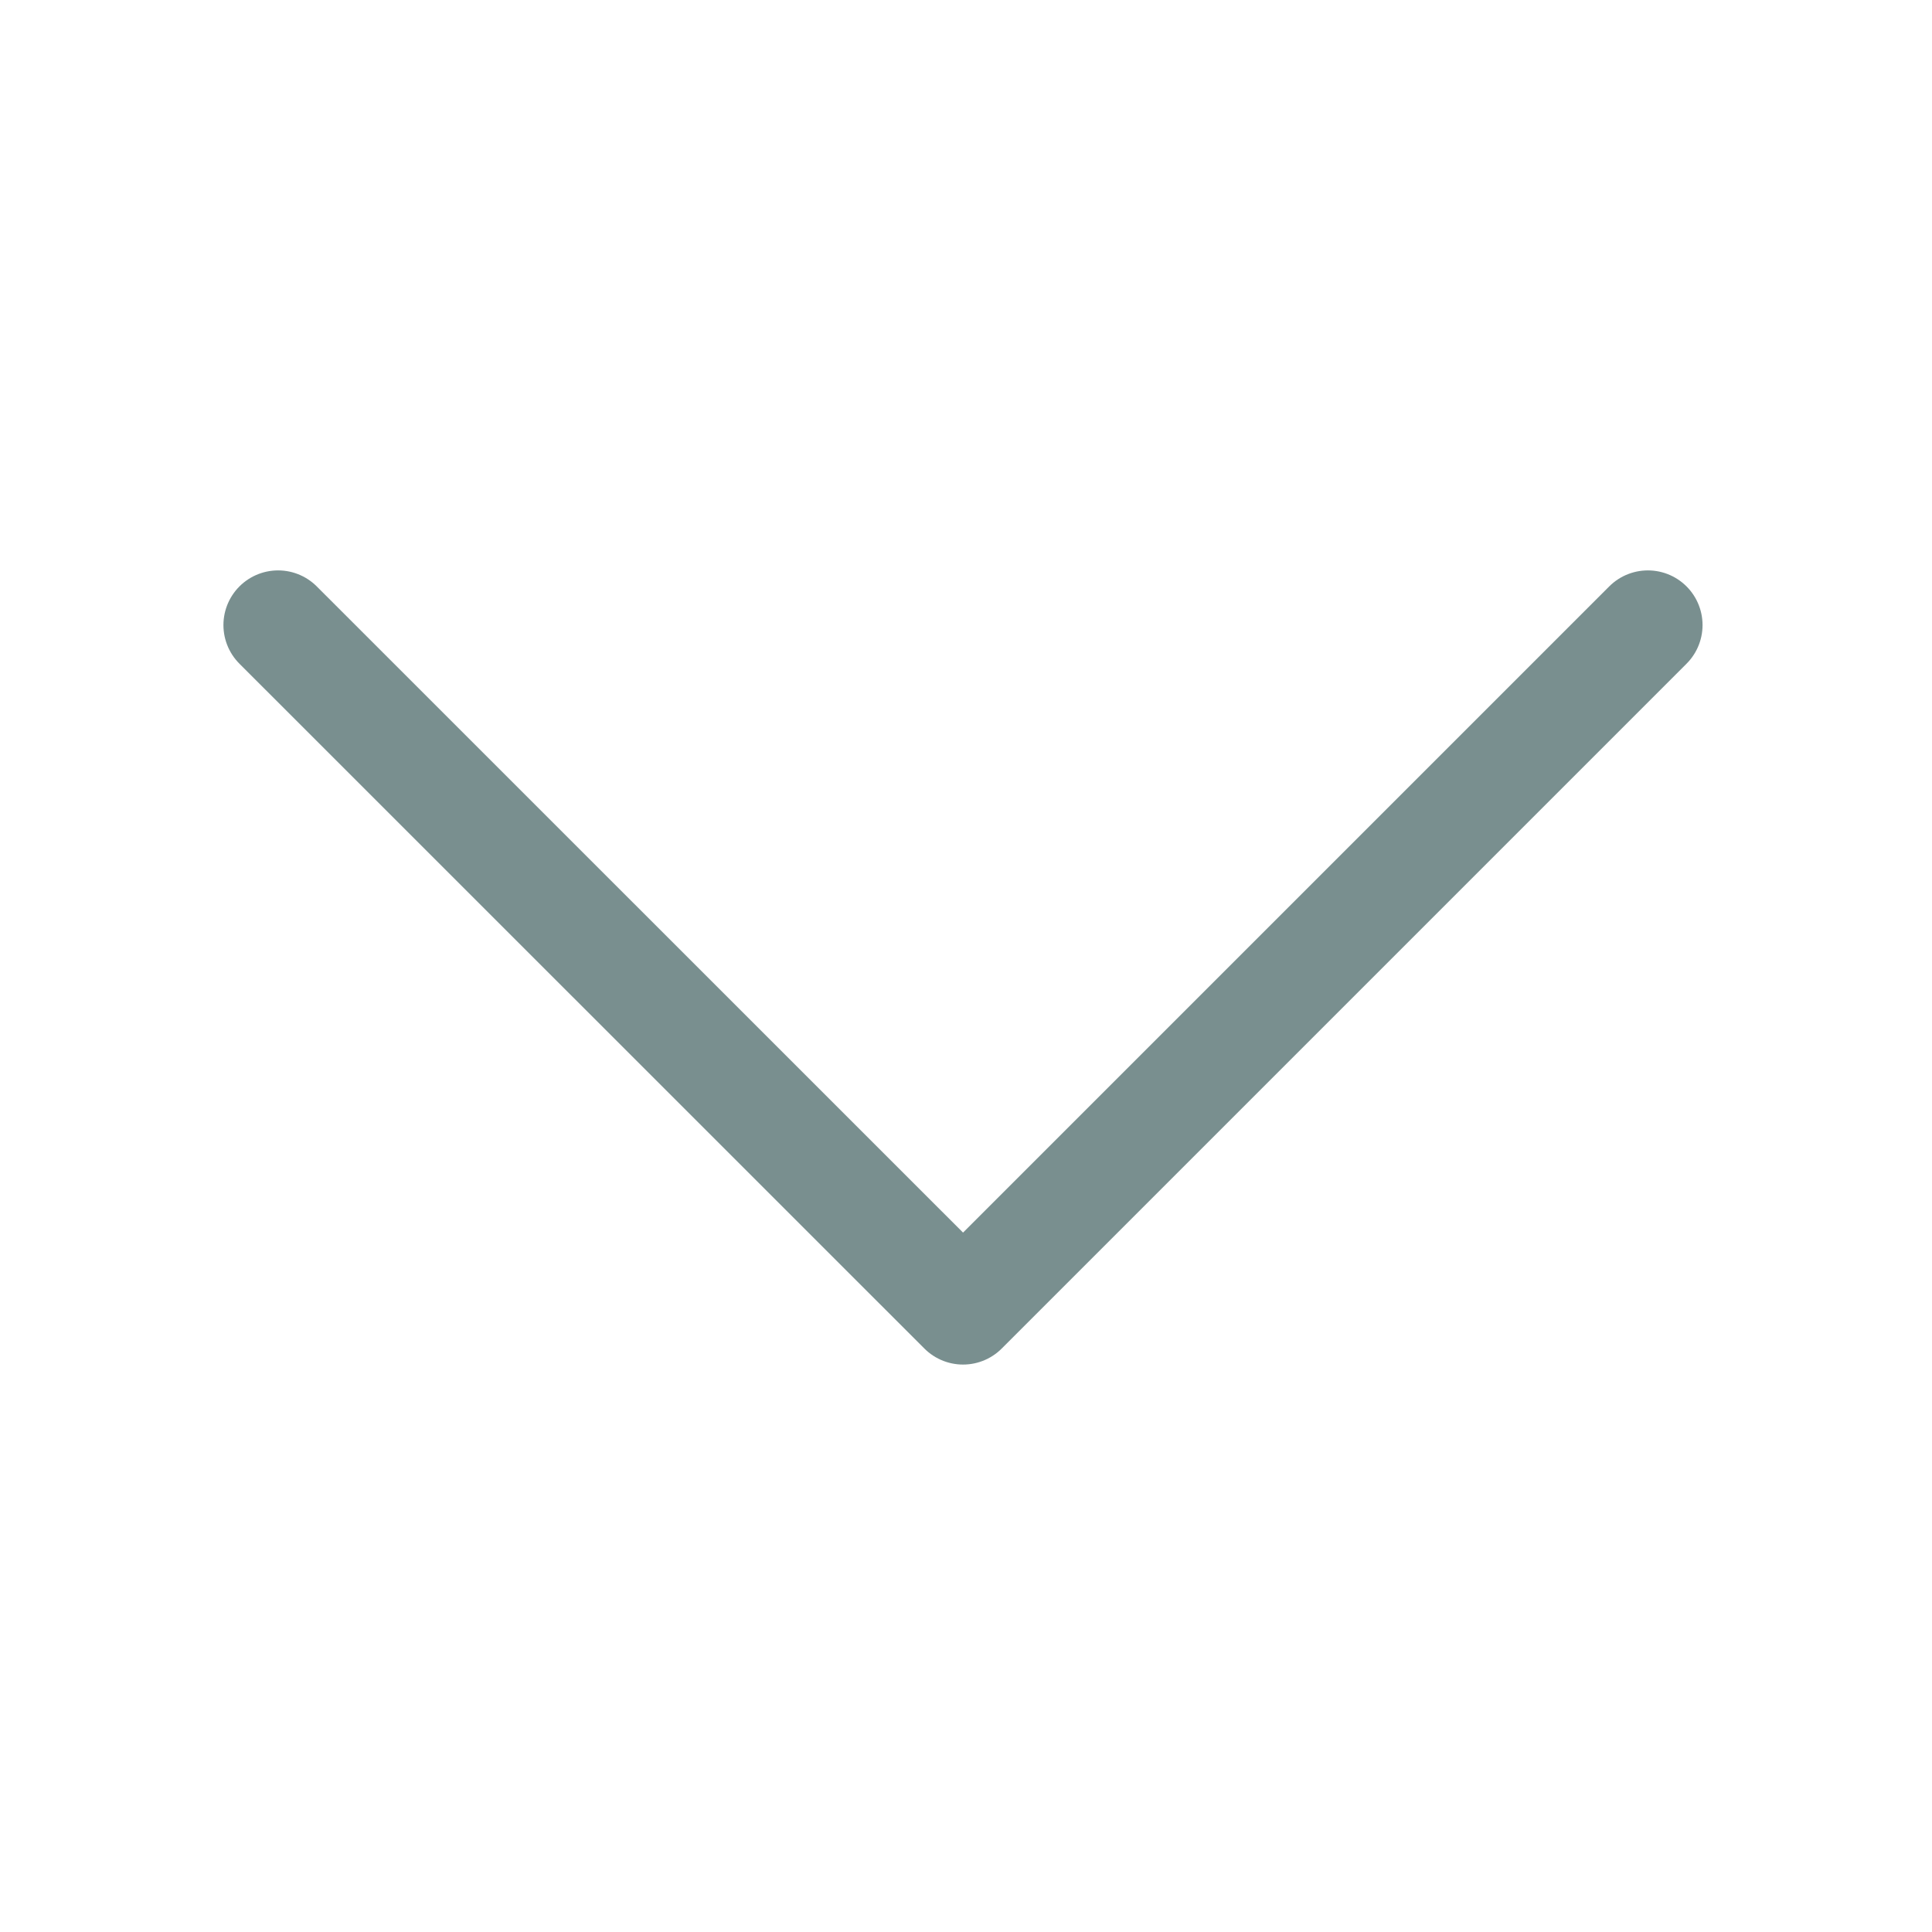 <svg xmlns="http://www.w3.org/2000/svg" viewBox="0 0 17 17" fill="none" focusable="false" class=""><path d="m14.5 5.5-6.026 6.026L2.447 5.5" stroke="#798f8f" stroke-width=".962" stroke-linecap="round" stroke-linejoin="round" class="i-stroke"/></svg>